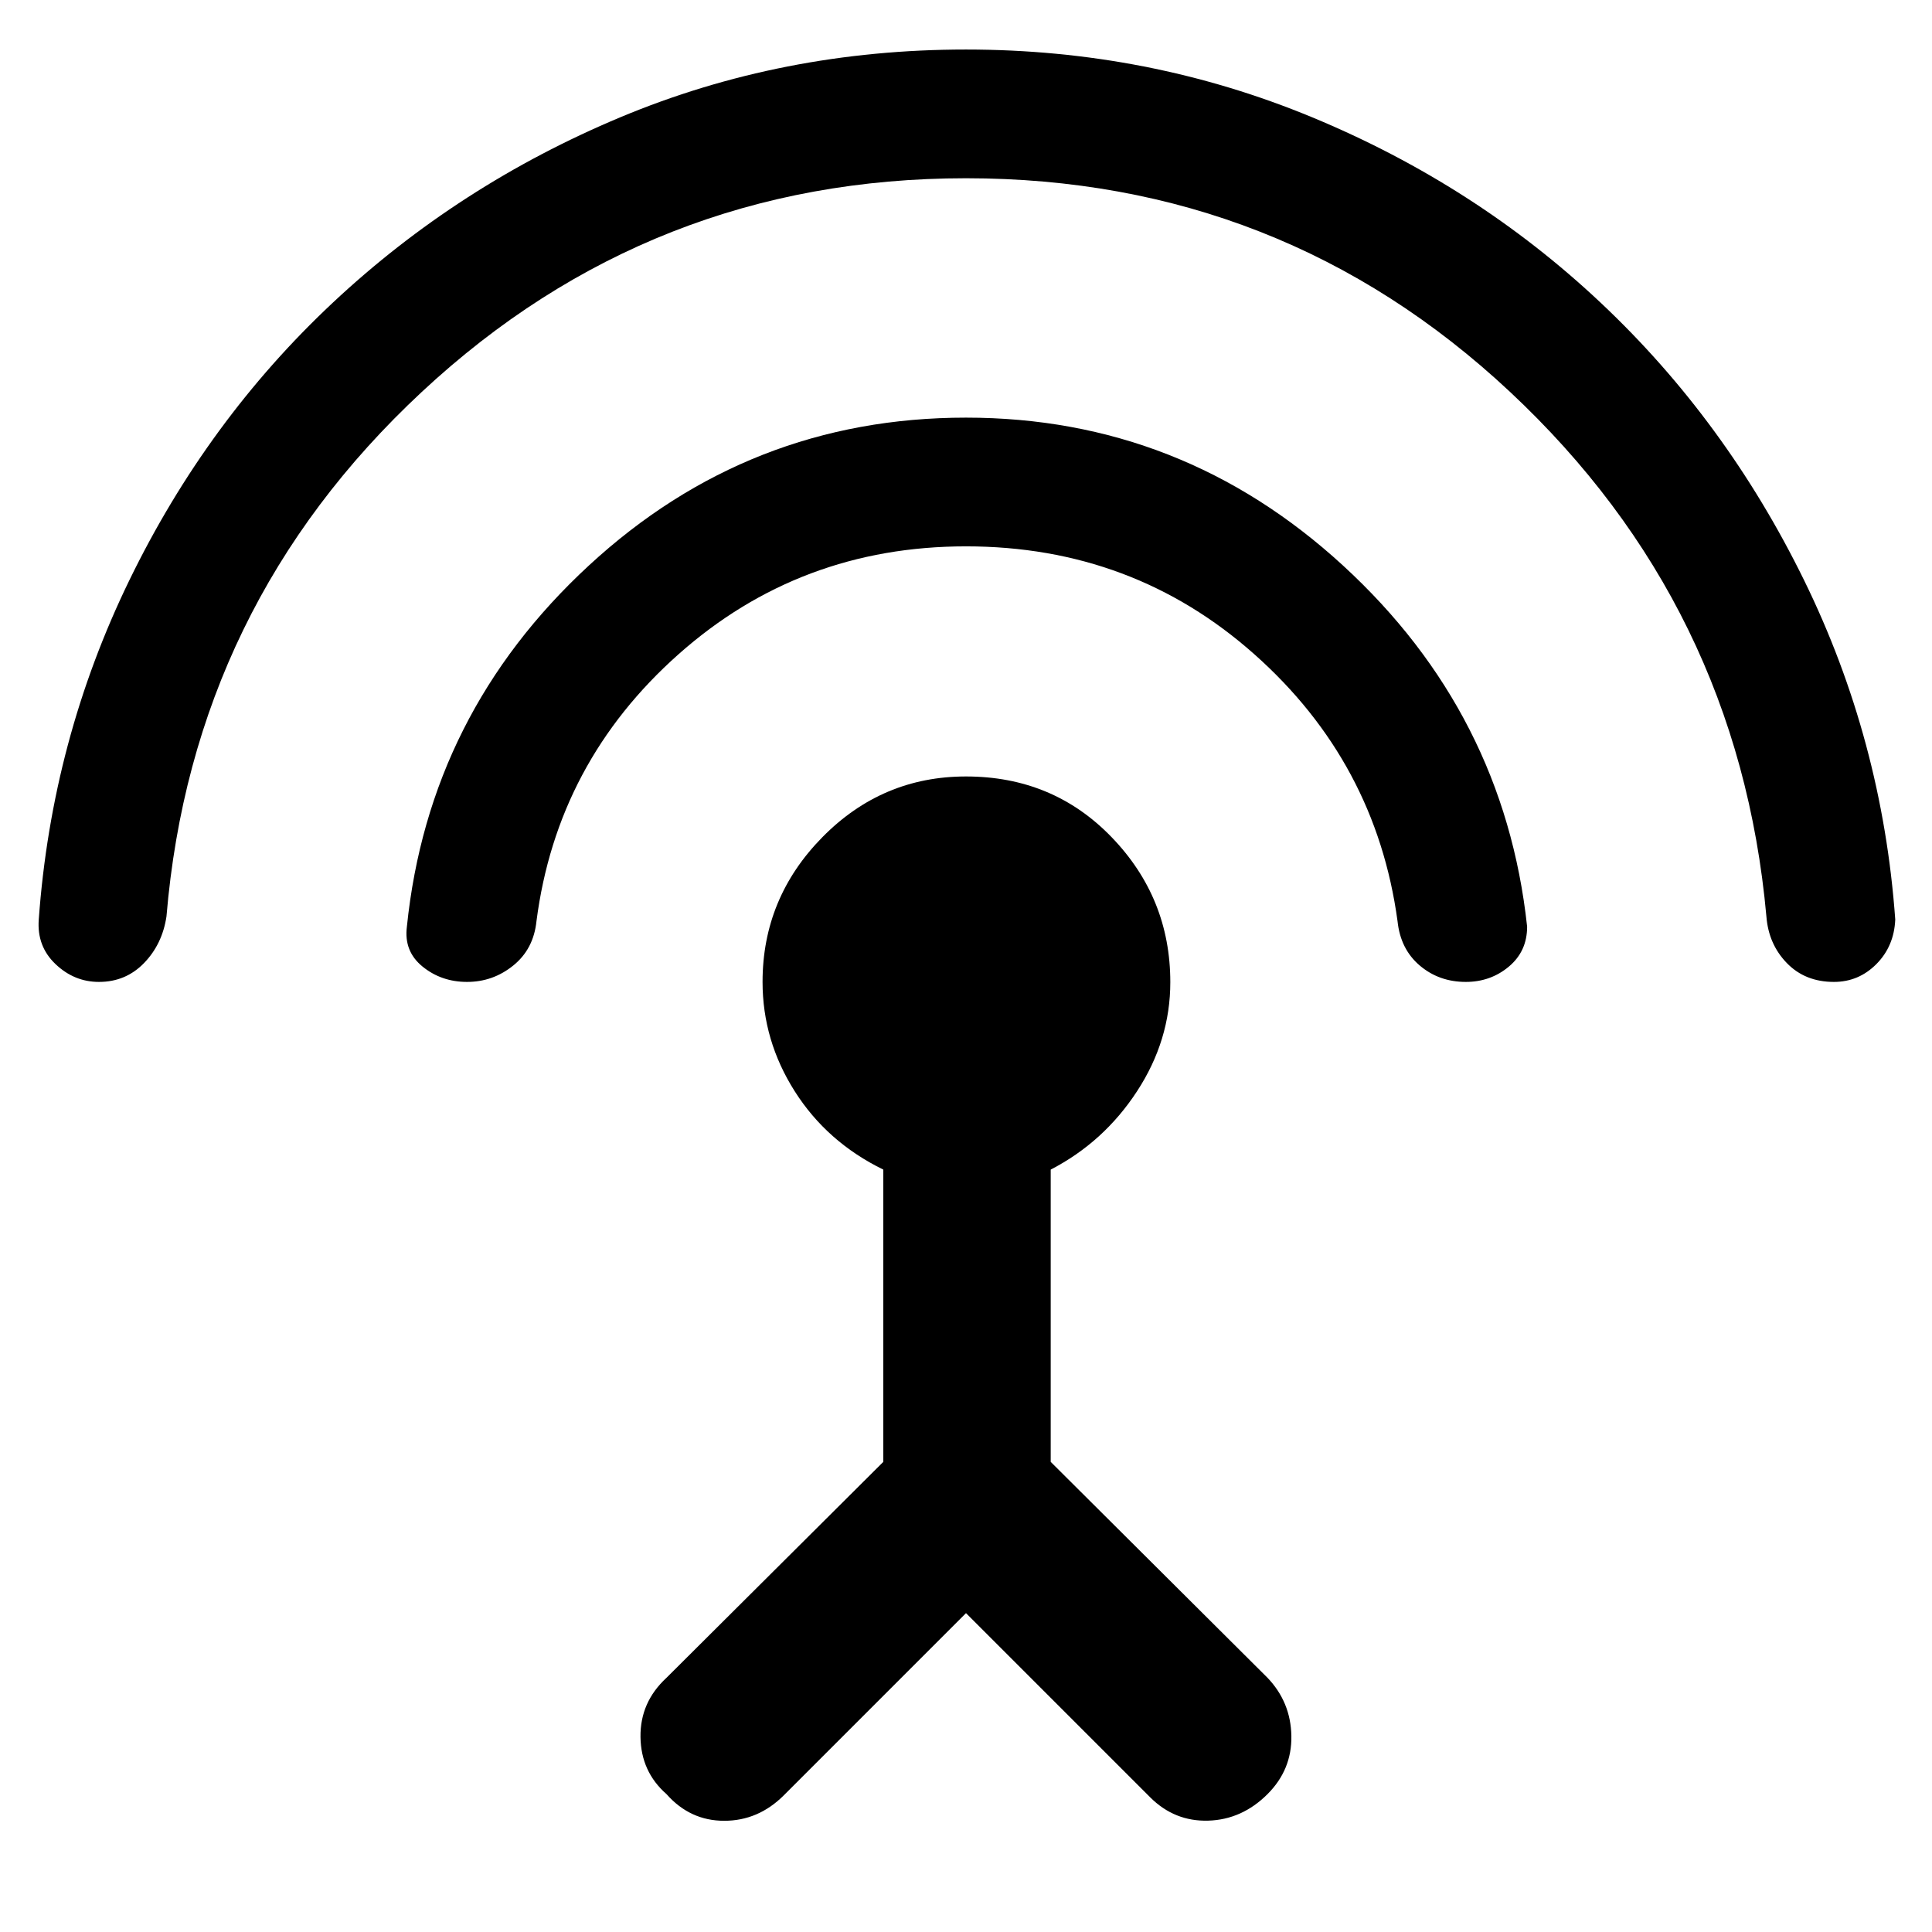 <svg xmlns="http://www.w3.org/2000/svg" height="48" viewBox="0 -960 960 960" width="48"><path d="M49.18-472.09q-12.31 0-21.61-8.87-9.31-8.86-8.31-22.13 6.44-89.33 45.05-168.66 38.6-79.34 101.02-137.81 62.41-58.48 142.88-92.16 80.47-33.67 171.79-33.67 90.75 0 172.01 33.67 81.25 33.68 143.38 92.16 62.13 58.47 101.02 137.81 38.89 79.33 45.33 168.66-.57 13.27-9.37 22.13-8.81 8.87-21.11 8.87-14.31 0-23.39-9.37-9.09-9.37-10.16-23.18-13.93-154.49-127.39-260.64Q636.87-871.43 480-871.43q-156.43 0-270.39 106.15Q95.65-659.13 82.72-504.64q-2.07 13.81-11.15 23.18-9.09 9.37-22.39 9.37Zm182.91 0q-12.74 0-22.11-7.61-9.37-7.6-7.8-19.85Q213.04-605.52 292.61-679q79.56-73.48 187.39-73.48 107.26 0 187.33 73.48 80.06 73.48 91.49 179.45 0 12.25-9.08 19.85-9.09 7.61-21.39 7.61-13.31 0-22.89-8.15-9.59-8.15-11.03-22.02-10.75-79-71.14-132.63-60.38-53.63-143.29-53.63-82.48 0-142.86 53.63-60.38 53.63-70.57 132.63-1.44 13.87-11.53 22.02-10.08 8.15-22.95 8.15ZM480-158.44l-90.48 90.48q-12.69 12.7-29.67 12.7-16.98 0-28.68-13.26-12.69-11.13-12.91-28.39-.22-17.27 12.91-29.4l107.74-107.3v-145.22q-28-13.69-44-38.9-16-25.22-16-54.36 0-41.69 29.7-71.89 29.69-30.2 71.39-30.2 43.26 0 72.39 30.2 29.13 30.2 29.13 72.03 0 28.86-16.5 54.14-16.5 25.29-42.93 38.98v145.22l107.74 107.3q11.56 12.13 11.84 28.9.29 16.76-11.84 28.89-12.7 12.69-29.46 13.19t-28.89-11.63L480-158.44Z"/></svg>